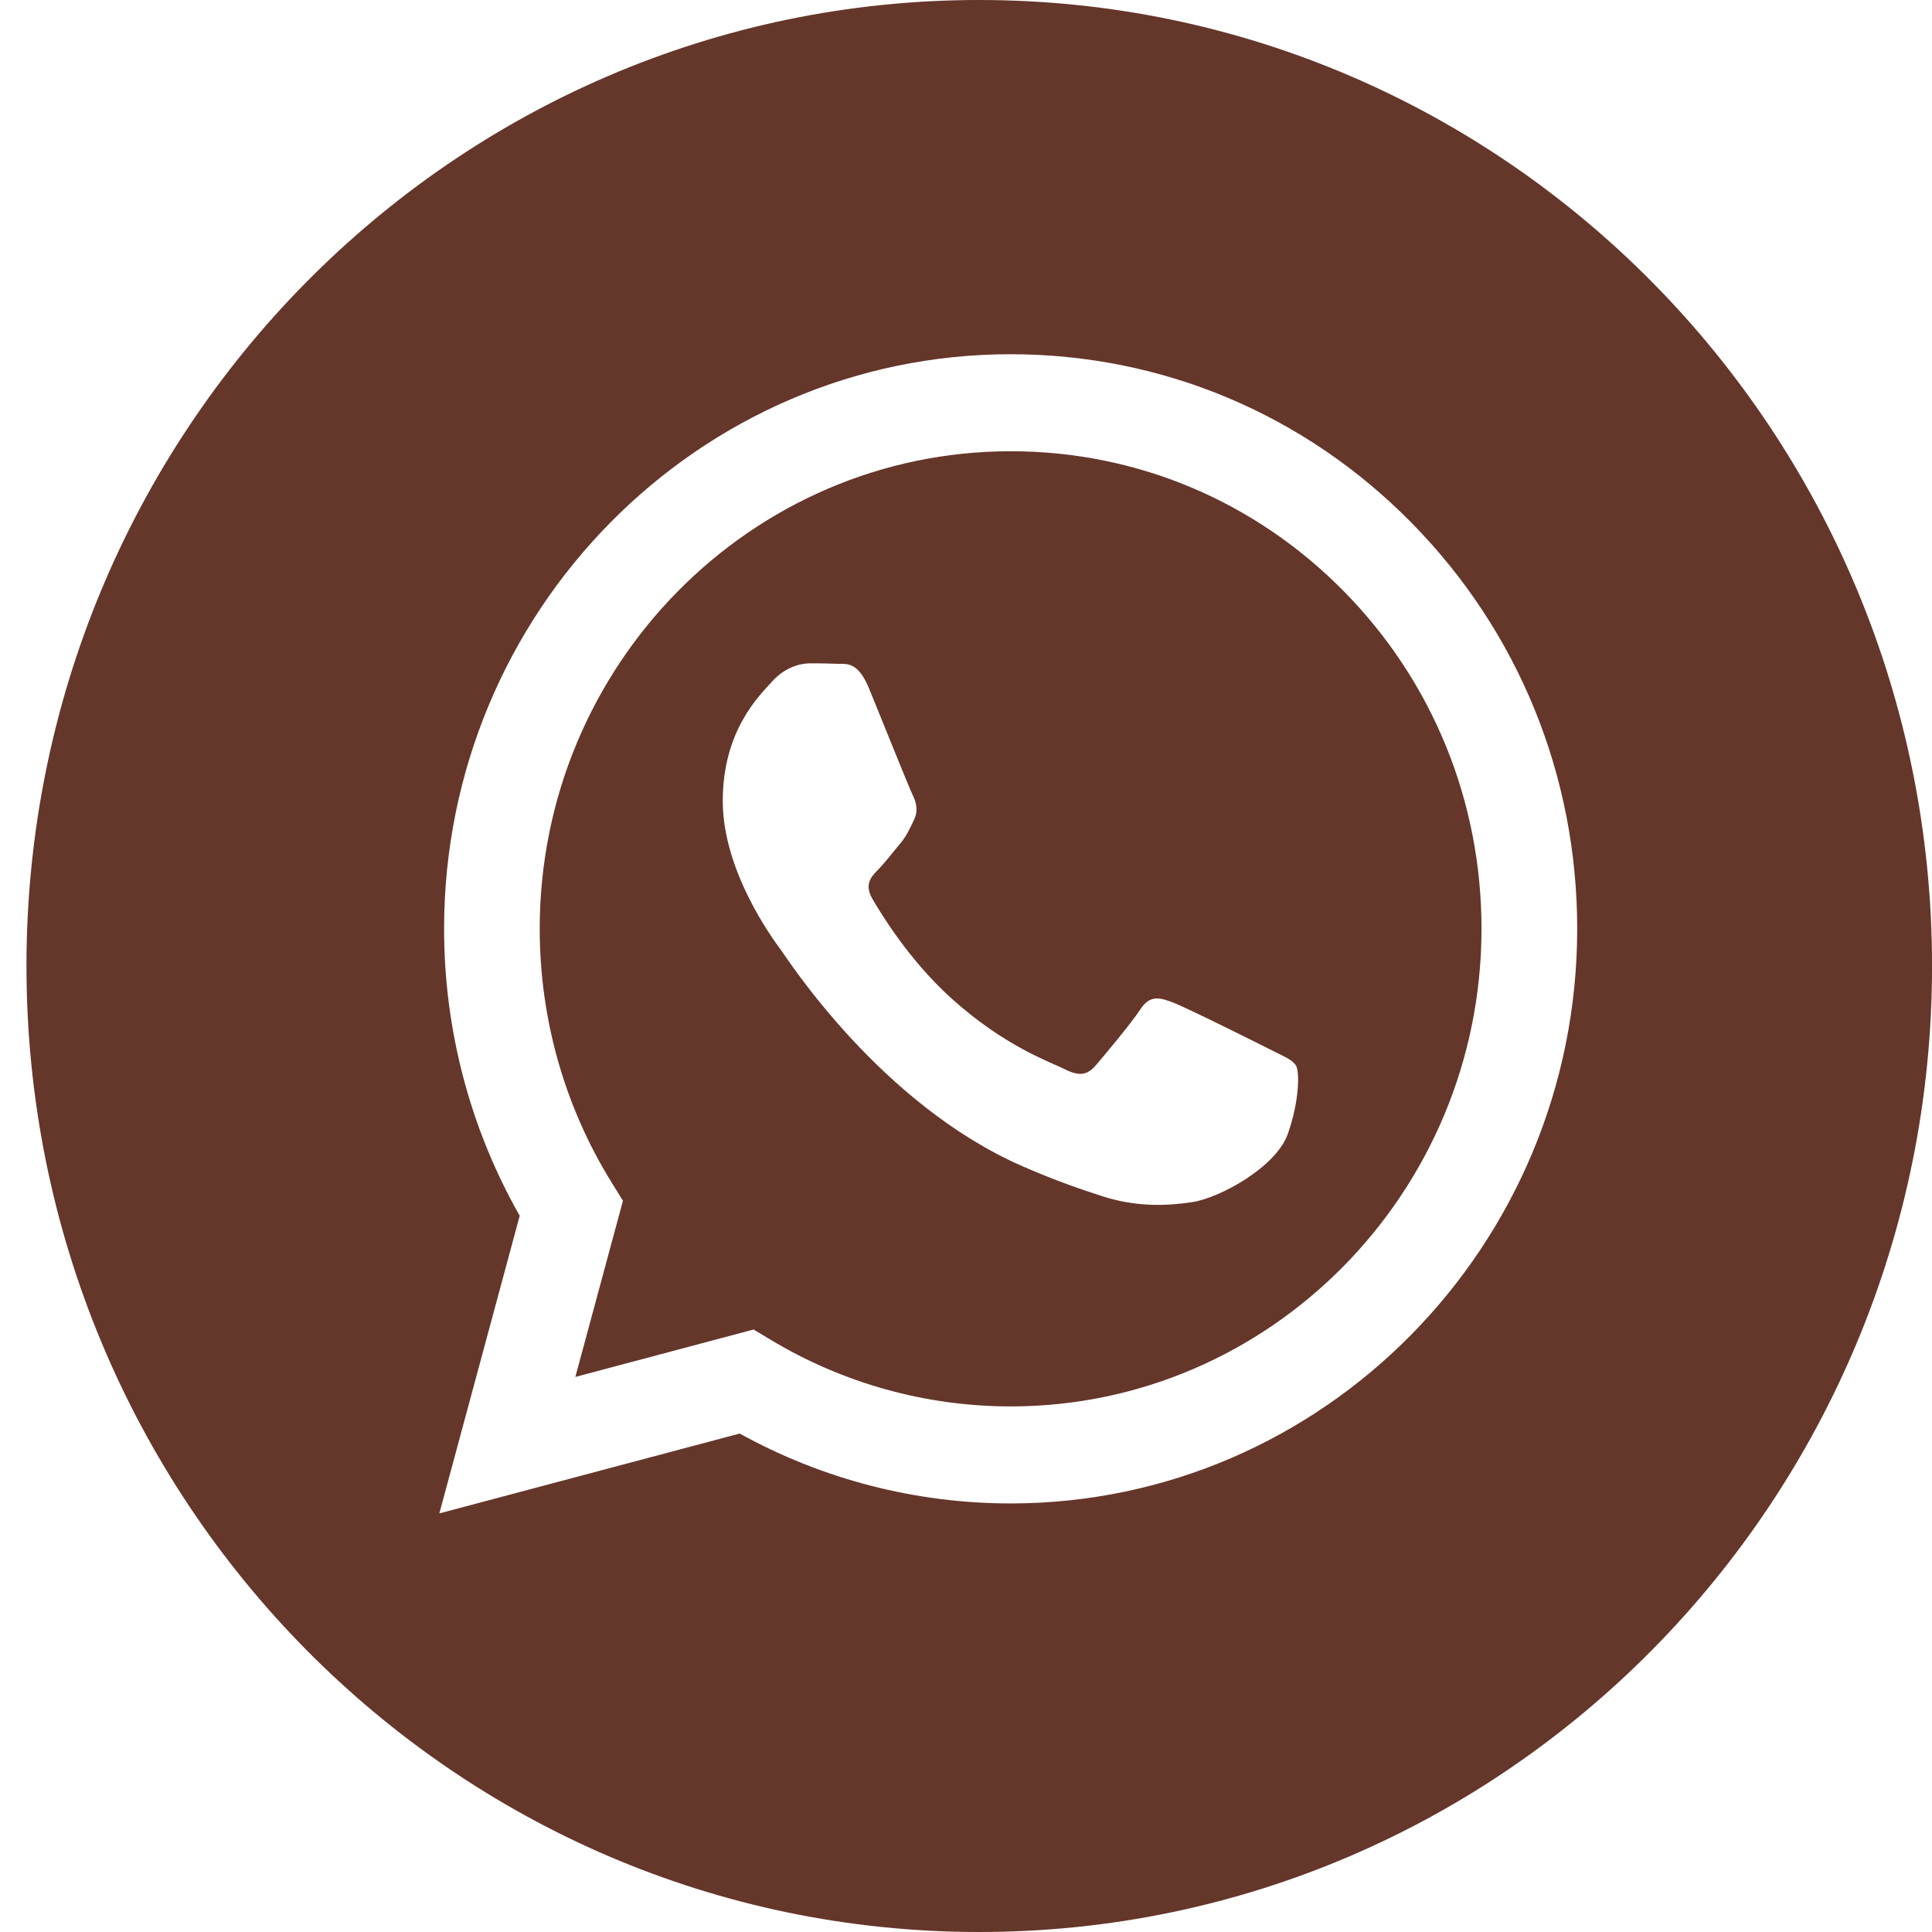 <svg width="50" height="50" viewBox="0 0 50 50" fill="none" xmlns="http://www.w3.org/2000/svg">
<path d="M25.342 0C38.96 0 50.001 11.193 50.001 25C50.001 38.807 38.96 50 25.342 50C11.724 50 0.685 38.807 0.685 25C0.685 11.193 11.724 0 25.342 0ZM26.155 9.167C18.073 9.167 11.496 15.835 11.493 24.031C11.492 26.651 12.167 29.209 13.45 31.464L11.37 39.167L19.143 37.1C21.284 38.284 23.695 38.908 26.149 38.909H26.156C34.24 38.906 40.815 32.237 40.818 24.043C40.819 20.071 39.295 16.336 36.527 13.526C33.759 10.716 30.077 9.169 26.155 9.167Z" fill="#65362A"/>
<path d="M26.16 11.678C29.415 11.679 32.475 12.965 34.776 15.3C37.077 17.636 38.343 20.741 38.341 24.043C38.338 30.855 32.871 36.398 26.155 36.398H26.15C23.963 36.397 21.819 35.801 19.948 34.675L19.502 34.408L14.89 35.635L16.122 31.075L15.832 30.608C14.612 28.641 13.967 26.367 13.968 24.032C13.971 17.22 19.438 11.678 26.16 11.678ZM20.964 17.167C20.72 17.167 20.323 17.26 19.987 17.632C19.651 18.004 18.705 18.903 18.705 20.73C18.705 22.558 20.017 24.323 20.201 24.572C20.384 24.82 22.784 28.573 26.459 30.181C27.333 30.564 28.015 30.793 28.547 30.964C29.425 31.246 30.224 31.207 30.855 31.111C31.559 31.005 33.023 30.212 33.329 29.345C33.634 28.477 33.633 27.733 33.541 27.578C33.45 27.423 33.205 27.33 32.839 27.144C32.472 26.958 30.673 26.061 30.336 25.936C30.001 25.812 29.756 25.75 29.512 26.122C29.268 26.494 28.566 27.33 28.352 27.578C28.138 27.826 27.924 27.858 27.558 27.672C27.192 27.486 26.011 27.093 24.612 25.828C23.523 24.843 22.788 23.627 22.574 23.255C22.36 22.883 22.552 22.681 22.735 22.496C22.9 22.329 23.102 22.062 23.285 21.846C23.468 21.629 23.529 21.474 23.651 21.226C23.773 20.978 23.711 20.761 23.62 20.575C23.527 20.387 22.796 18.561 22.491 17.817C22.193 17.093 21.891 17.191 21.666 17.179C21.453 17.169 21.209 17.167 20.964 17.167Z" fill="#65362A"/>
</svg>
